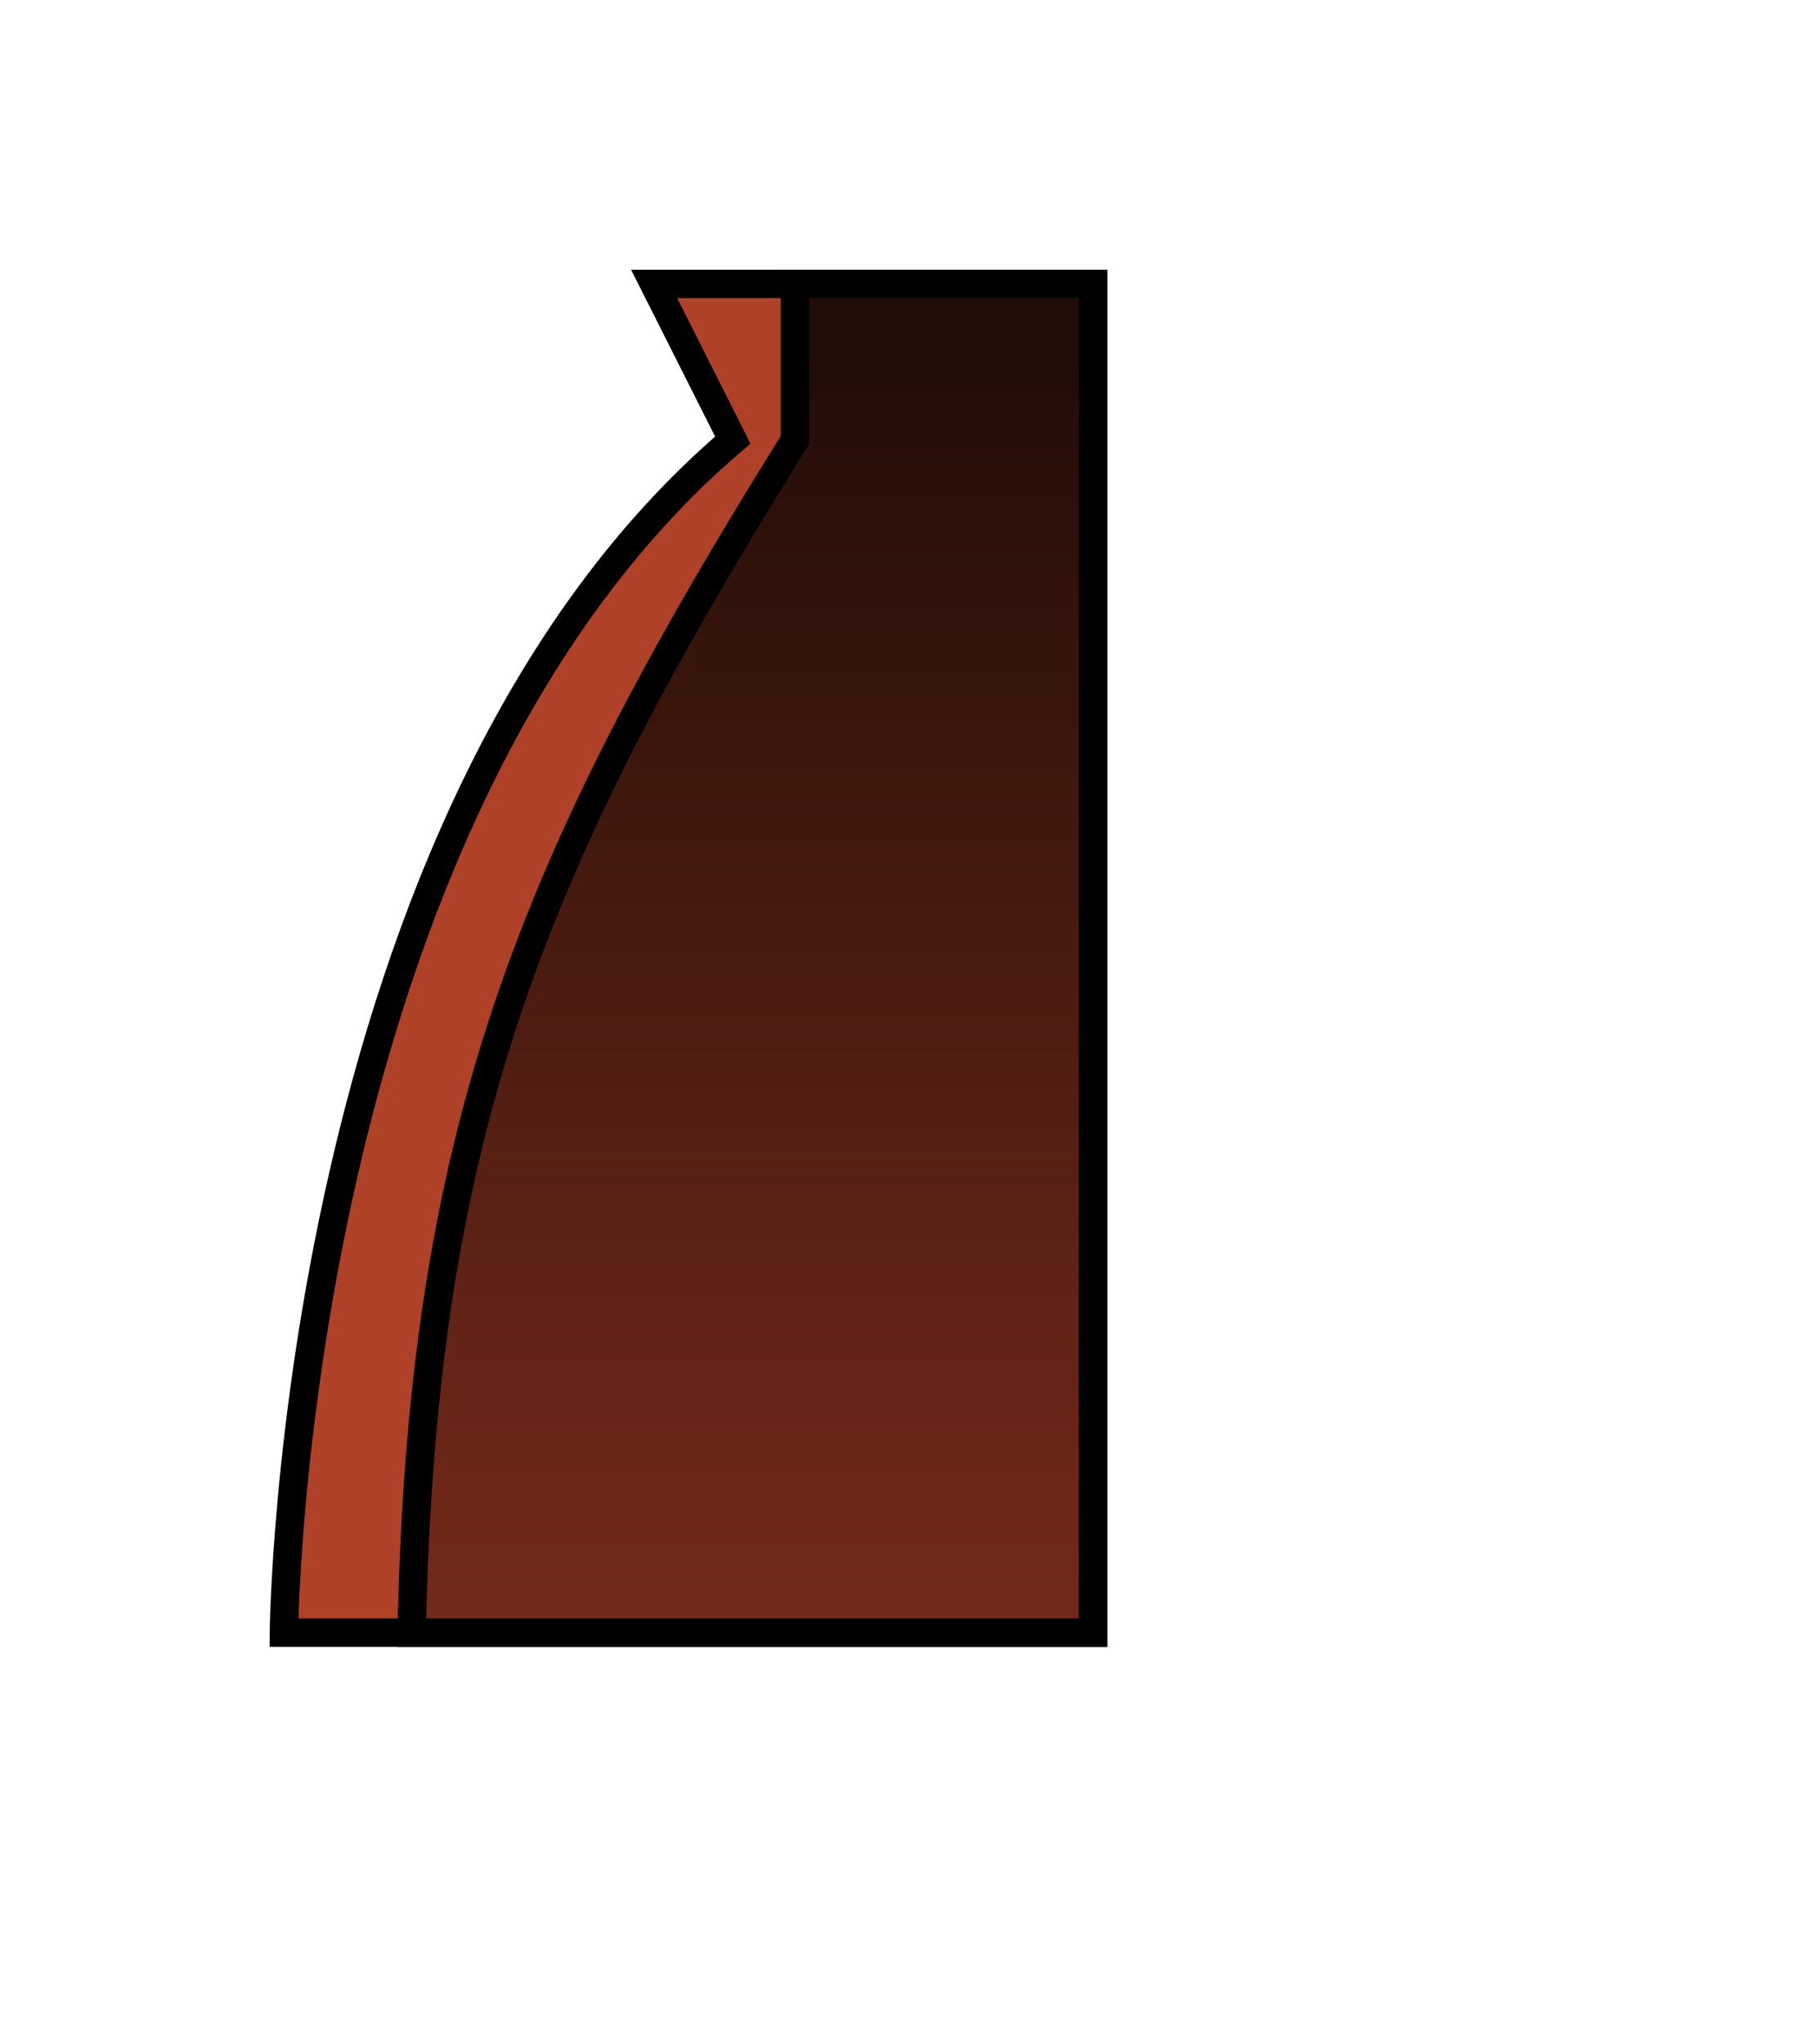 <svg width="128" height="144" viewBox="0 0 128 144" fill="none" xmlns="http://www.w3.org/2000/svg">
<path d="M46.081 20L51.622 31C20.5 57.5 20 115 20 115H77V20H46.081Z" fill="#B04129" stroke="black" stroke-width="2"/>
<path d="M56 20V31C37.37 60.842 29.717 79.76 29 115H77V20H56Z" fill="url(#paint0_linear_3511_14108)" stroke="black" stroke-width="2"/>
<defs>
<linearGradient id="paint0_linear_3511_14108" x1="55.5" y1="24" x2="55.5" y2="127" gradientUnits="userSpaceOnUse">
<stop stop-color="#210C07"/>
<stop offset="1" stop-color="#7D2D1C" stop-opacity="0.96"/>
</linearGradient>
</defs>
</svg>
